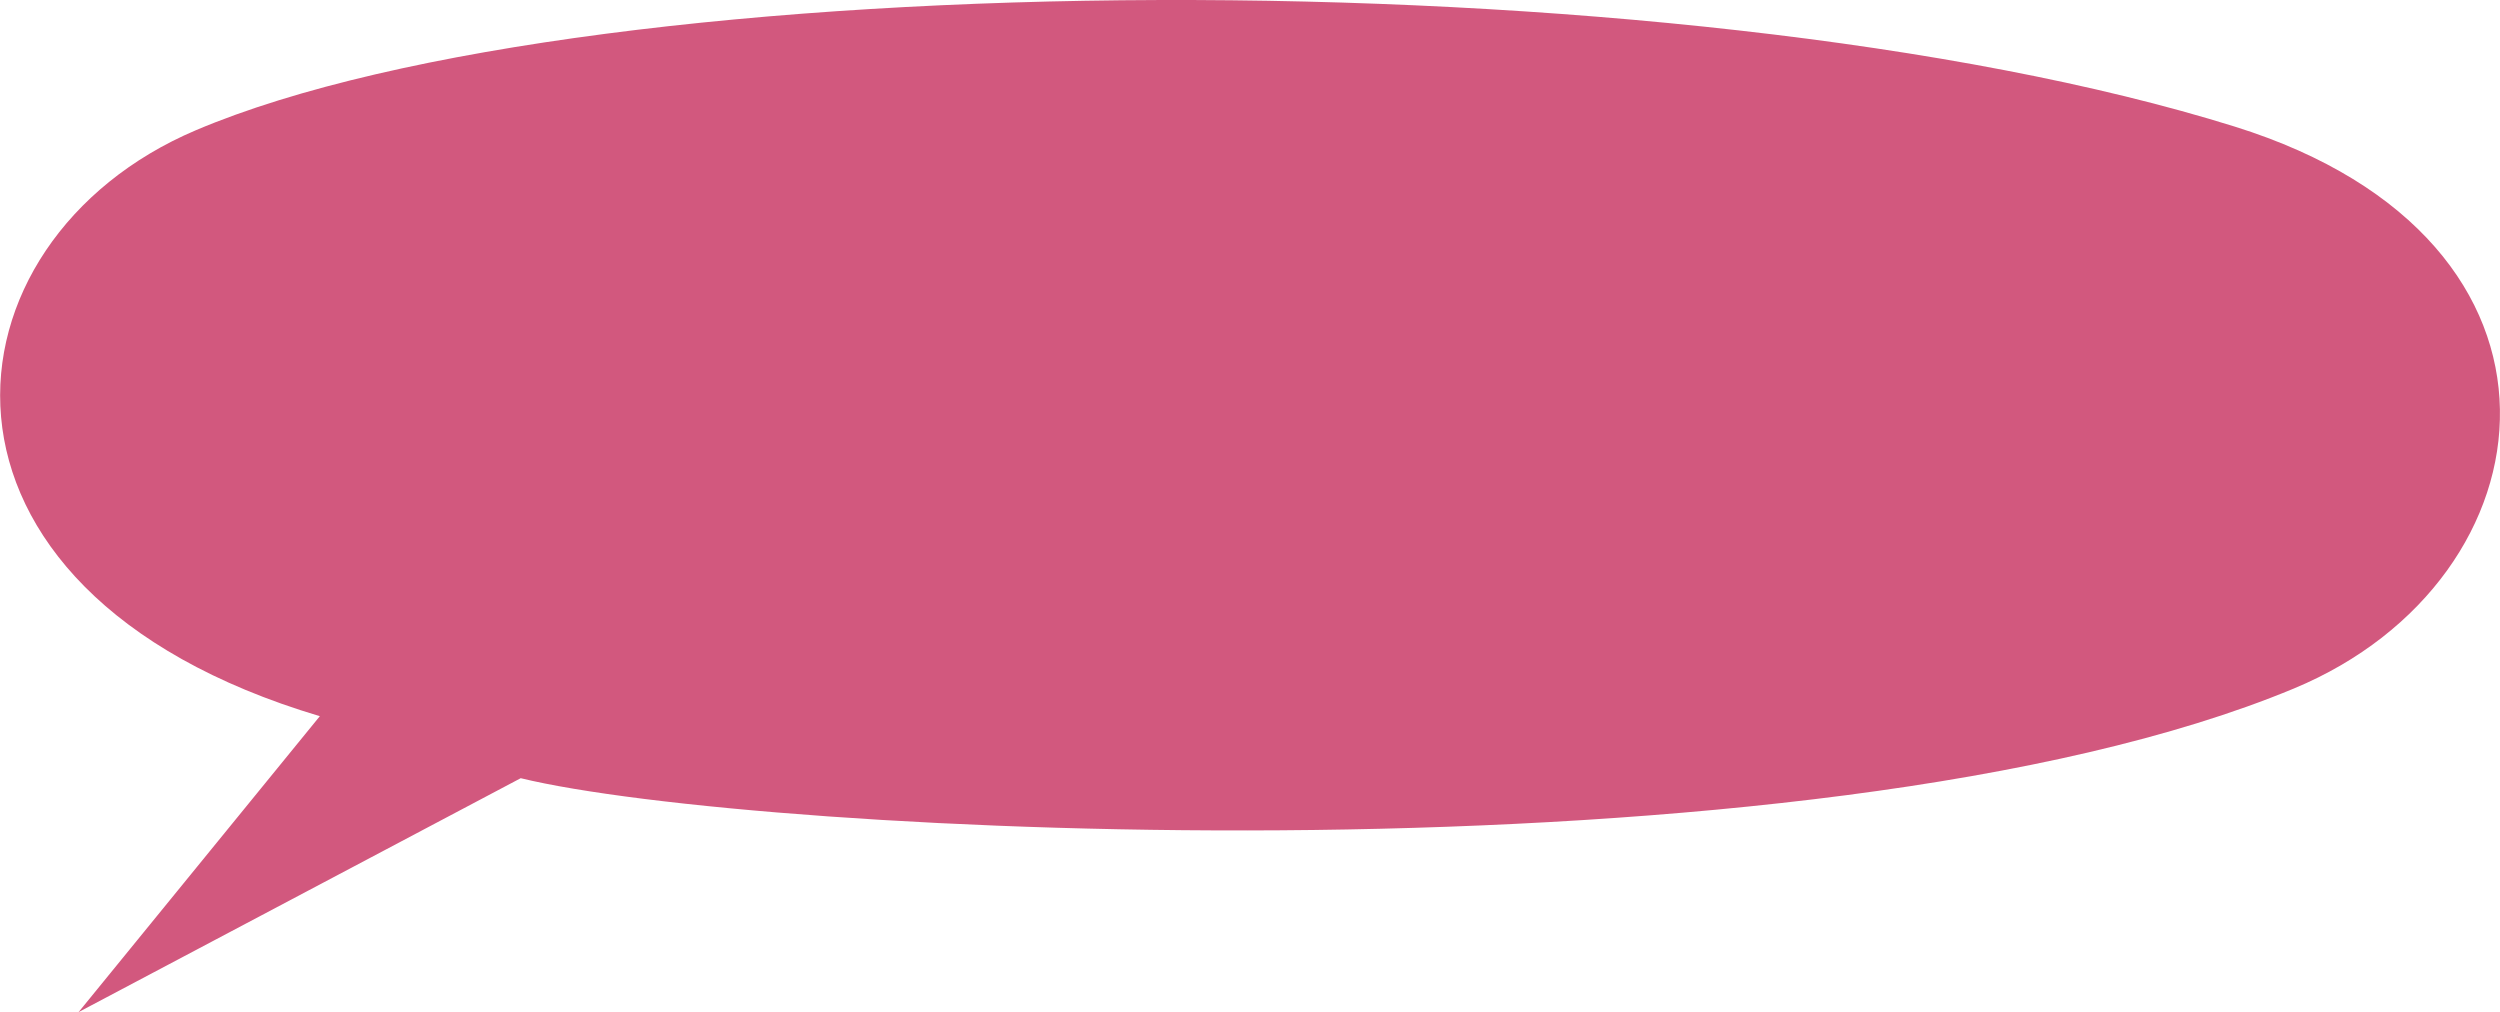 <svg xmlns="http://www.w3.org/2000/svg" viewBox="0 0 286.24 115.88"><defs><style>.cls-1{fill:#d2587e;}</style></defs><title>Ресурс 7</title><g id="Слой_2" data-name="Слой 2"><g id="Слой_1-2" data-name="Слой 1"><path class="cls-1" d="M36.62,82,9,115.88,59.62,89.1c26.66,6.51,147.76,12.73,203.05-10.28,30.05-12.51,35.05-51.27-6.82-64.33-63.34-19.77-187.62-19-233.42.42C-7.35,27.55-12,67.5,36.62,82"/></g></g></svg>